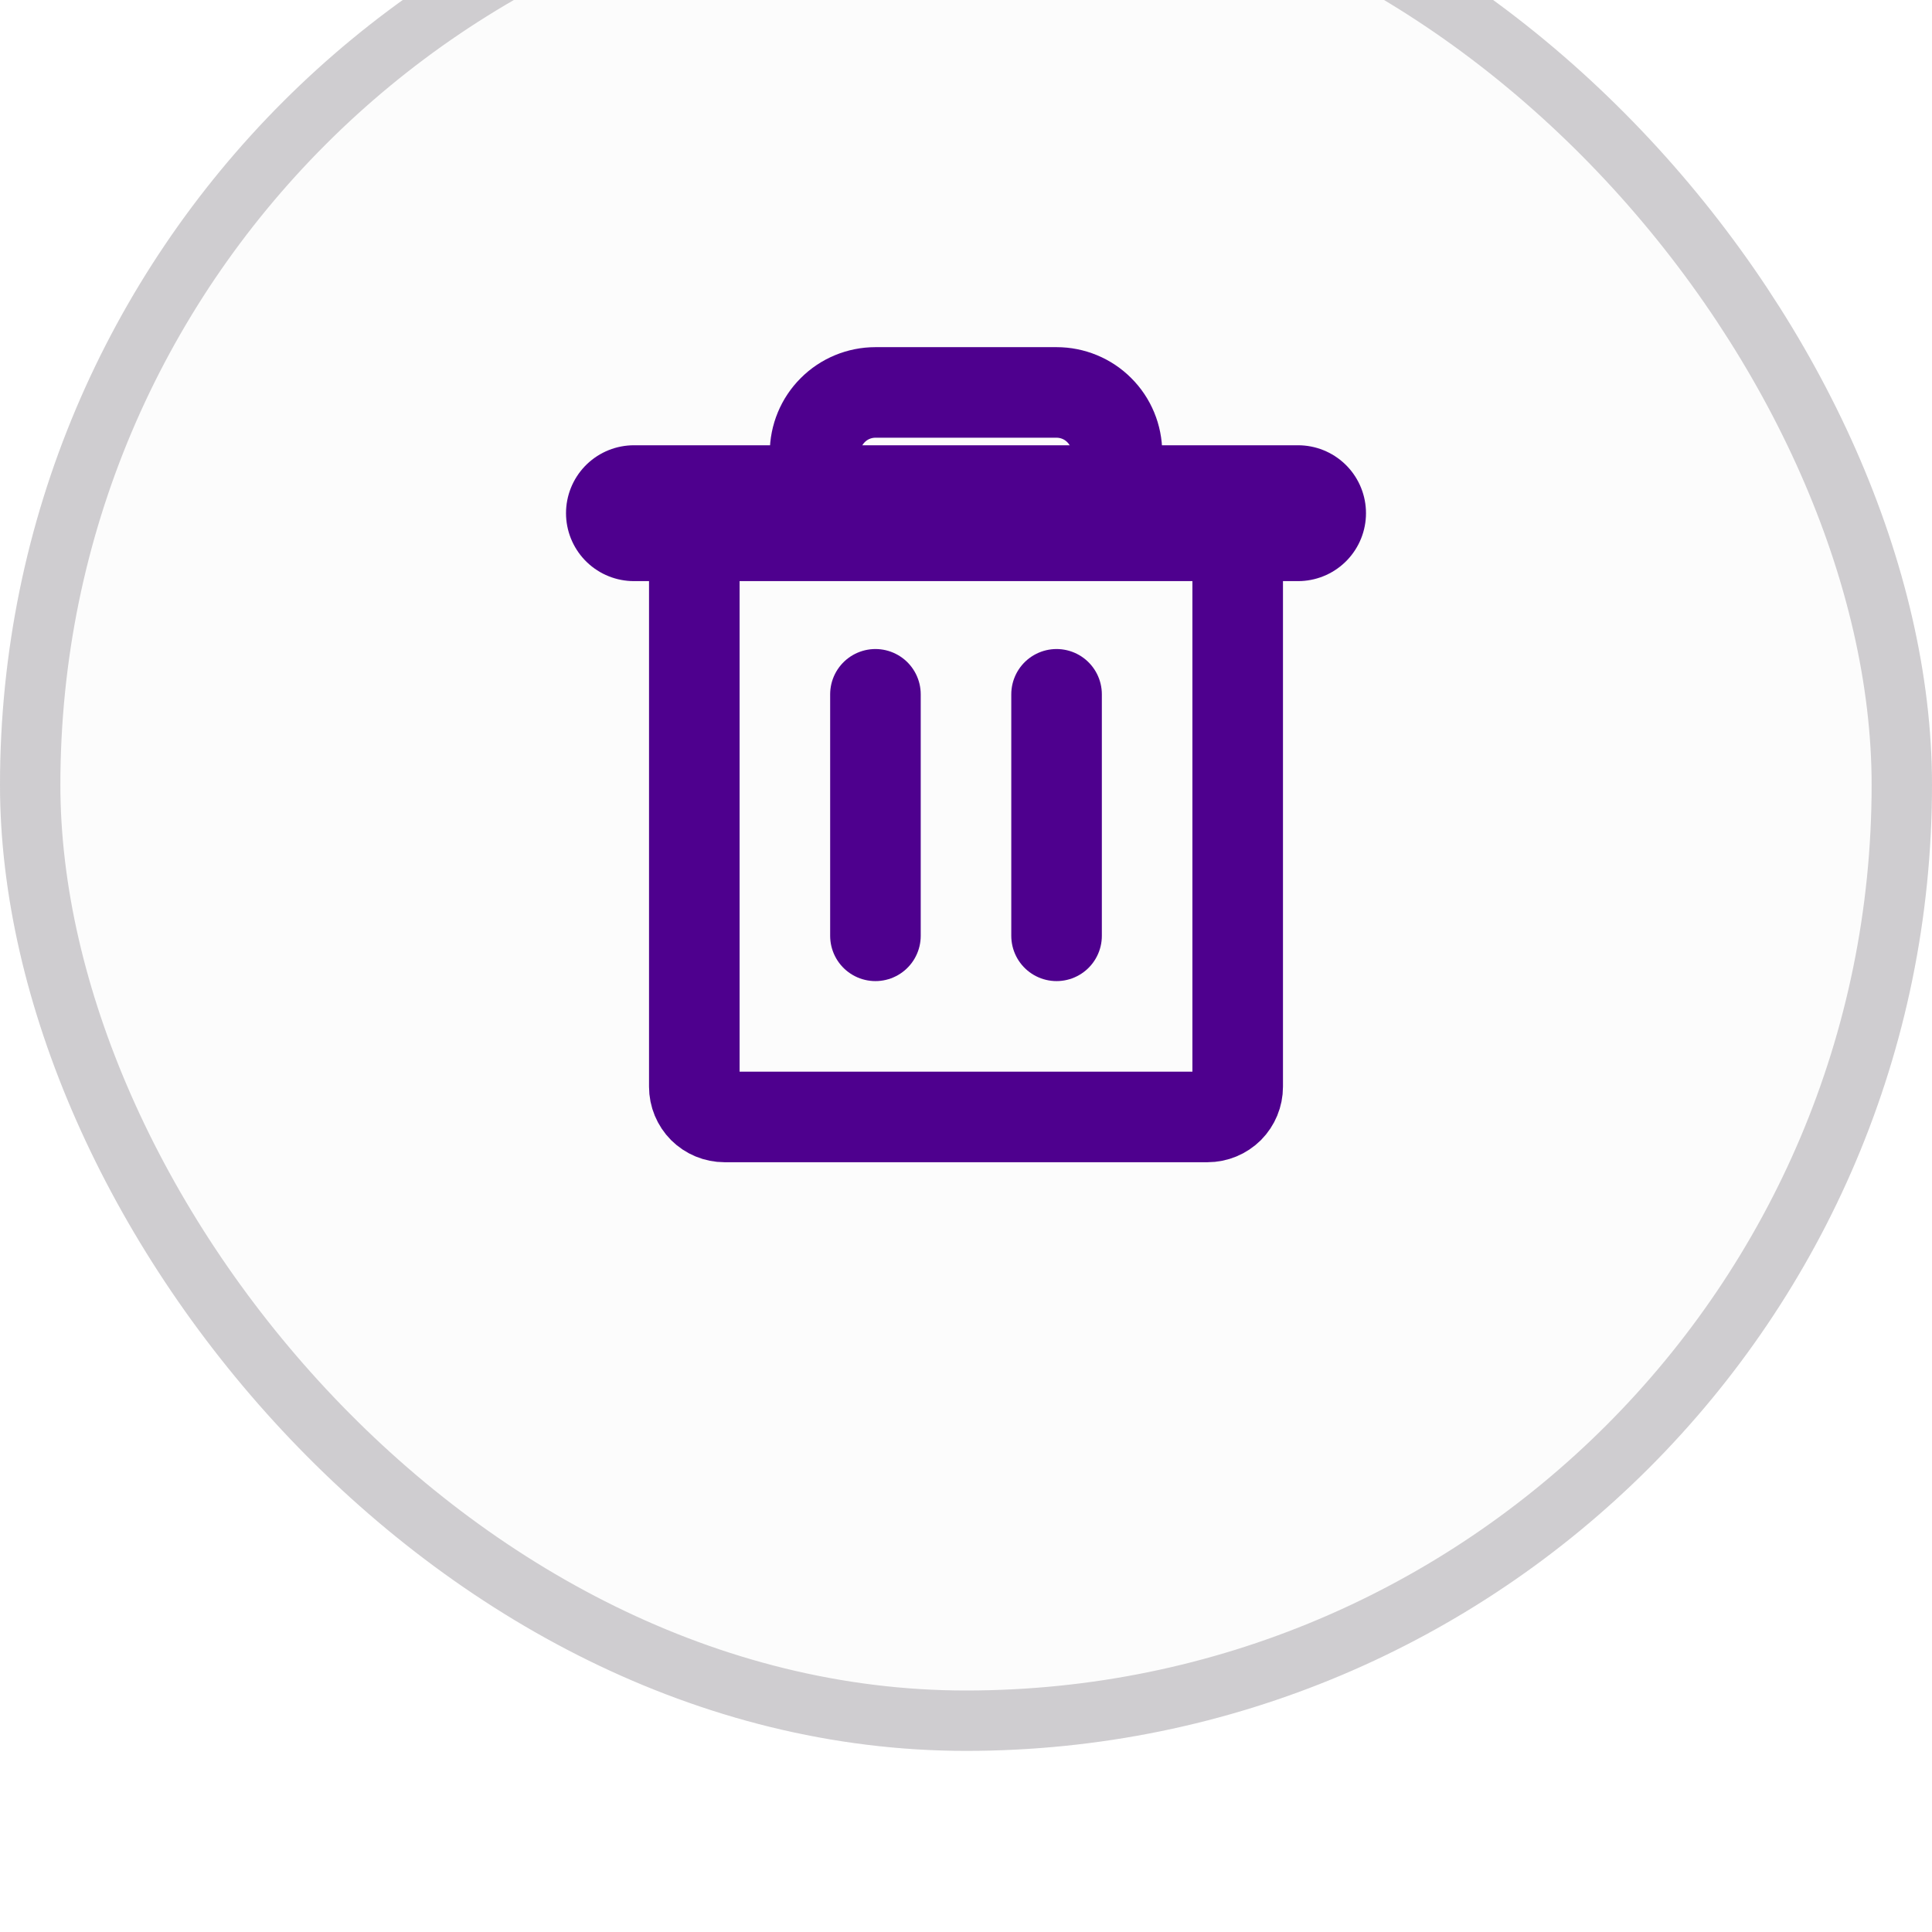 <svg width="32" height="32" viewBox="0 0 32 32" fill="none" xmlns="http://www.w3.org/2000/svg">
<g filter="url(#filter0_i_1130_12256)">
<rect width="32" height="32" rx="16" fill="#FCFCFC"/>
<rect x="0.5" y="0.5" width="31" height="31" rx="15.5" stroke="#CFCDD0"/>
<path d="M21.5 11.5H10.5" stroke="#4E008E" stroke-width="2.25" stroke-linecap="round" stroke-linejoin="round"/>
<path d="M14.5 14.5V18.5" stroke="#4E008E" stroke-width="1.5" stroke-linecap="round" stroke-linejoin="round"/>
<path d="M17.5 14.5V18.5" stroke="#4E008E" stroke-width="1.5" stroke-linecap="round" stroke-linejoin="round"/>
<path d="M20.5 11.5V21C20.5 21.133 20.447 21.26 20.354 21.354C20.26 21.447 20.133 21.5 20 21.5H12C11.867 21.5 11.74 21.447 11.646 21.354C11.553 21.26 11.5 21.133 11.5 21V11.5" stroke="#4E008E" stroke-width="1.5" stroke-linecap="round" stroke-linejoin="round"/>
<path d="M18.5 11.5V10.5C18.5 10.235 18.395 9.98 18.207 9.793C18.02 9.605 17.765 9.5 17.5 9.5H14.5C14.235 9.5 13.98 9.605 13.793 9.793C13.605 9.98 13.5 10.235 13.5 10.5V11.5" stroke="#4E008E" stroke-width="1.5" stroke-linecap="round" stroke-linejoin="round"/>
</g>
<defs>
<filter id="filter0_i_1130_12256" x="0" y="0" width="32" height="32" filterUnits="userSpaceOnUse" color-interpolation-filters="sRGB">
<feFlood flood-opacity="0" result="BackgroundImageFix"/>
<feBlend mode="normal" in="SourceGraphic" in2="BackgroundImageFix" result="shape"/>
<feColorMatrix in="SourceAlpha" type="matrix" values="0 0 0 0 0 0 0 0 0 0 0 0 0 0 0 0 0 0 127 0" result="hardAlpha"/>
<feOffset dy="-3"/>
<feComposite in2="hardAlpha" operator="arithmetic" k2="-1" k3="1"/>
<feColorMatrix type="matrix" values="0 0 0 0 0 0 0 0 0 0 0 0 0 0 0 0 0 0 0.08 0"/>
<feBlend mode="normal" in2="shape" result="effect1_innerShadow_1130_12256"/>
</filter>
</defs>
</svg>
